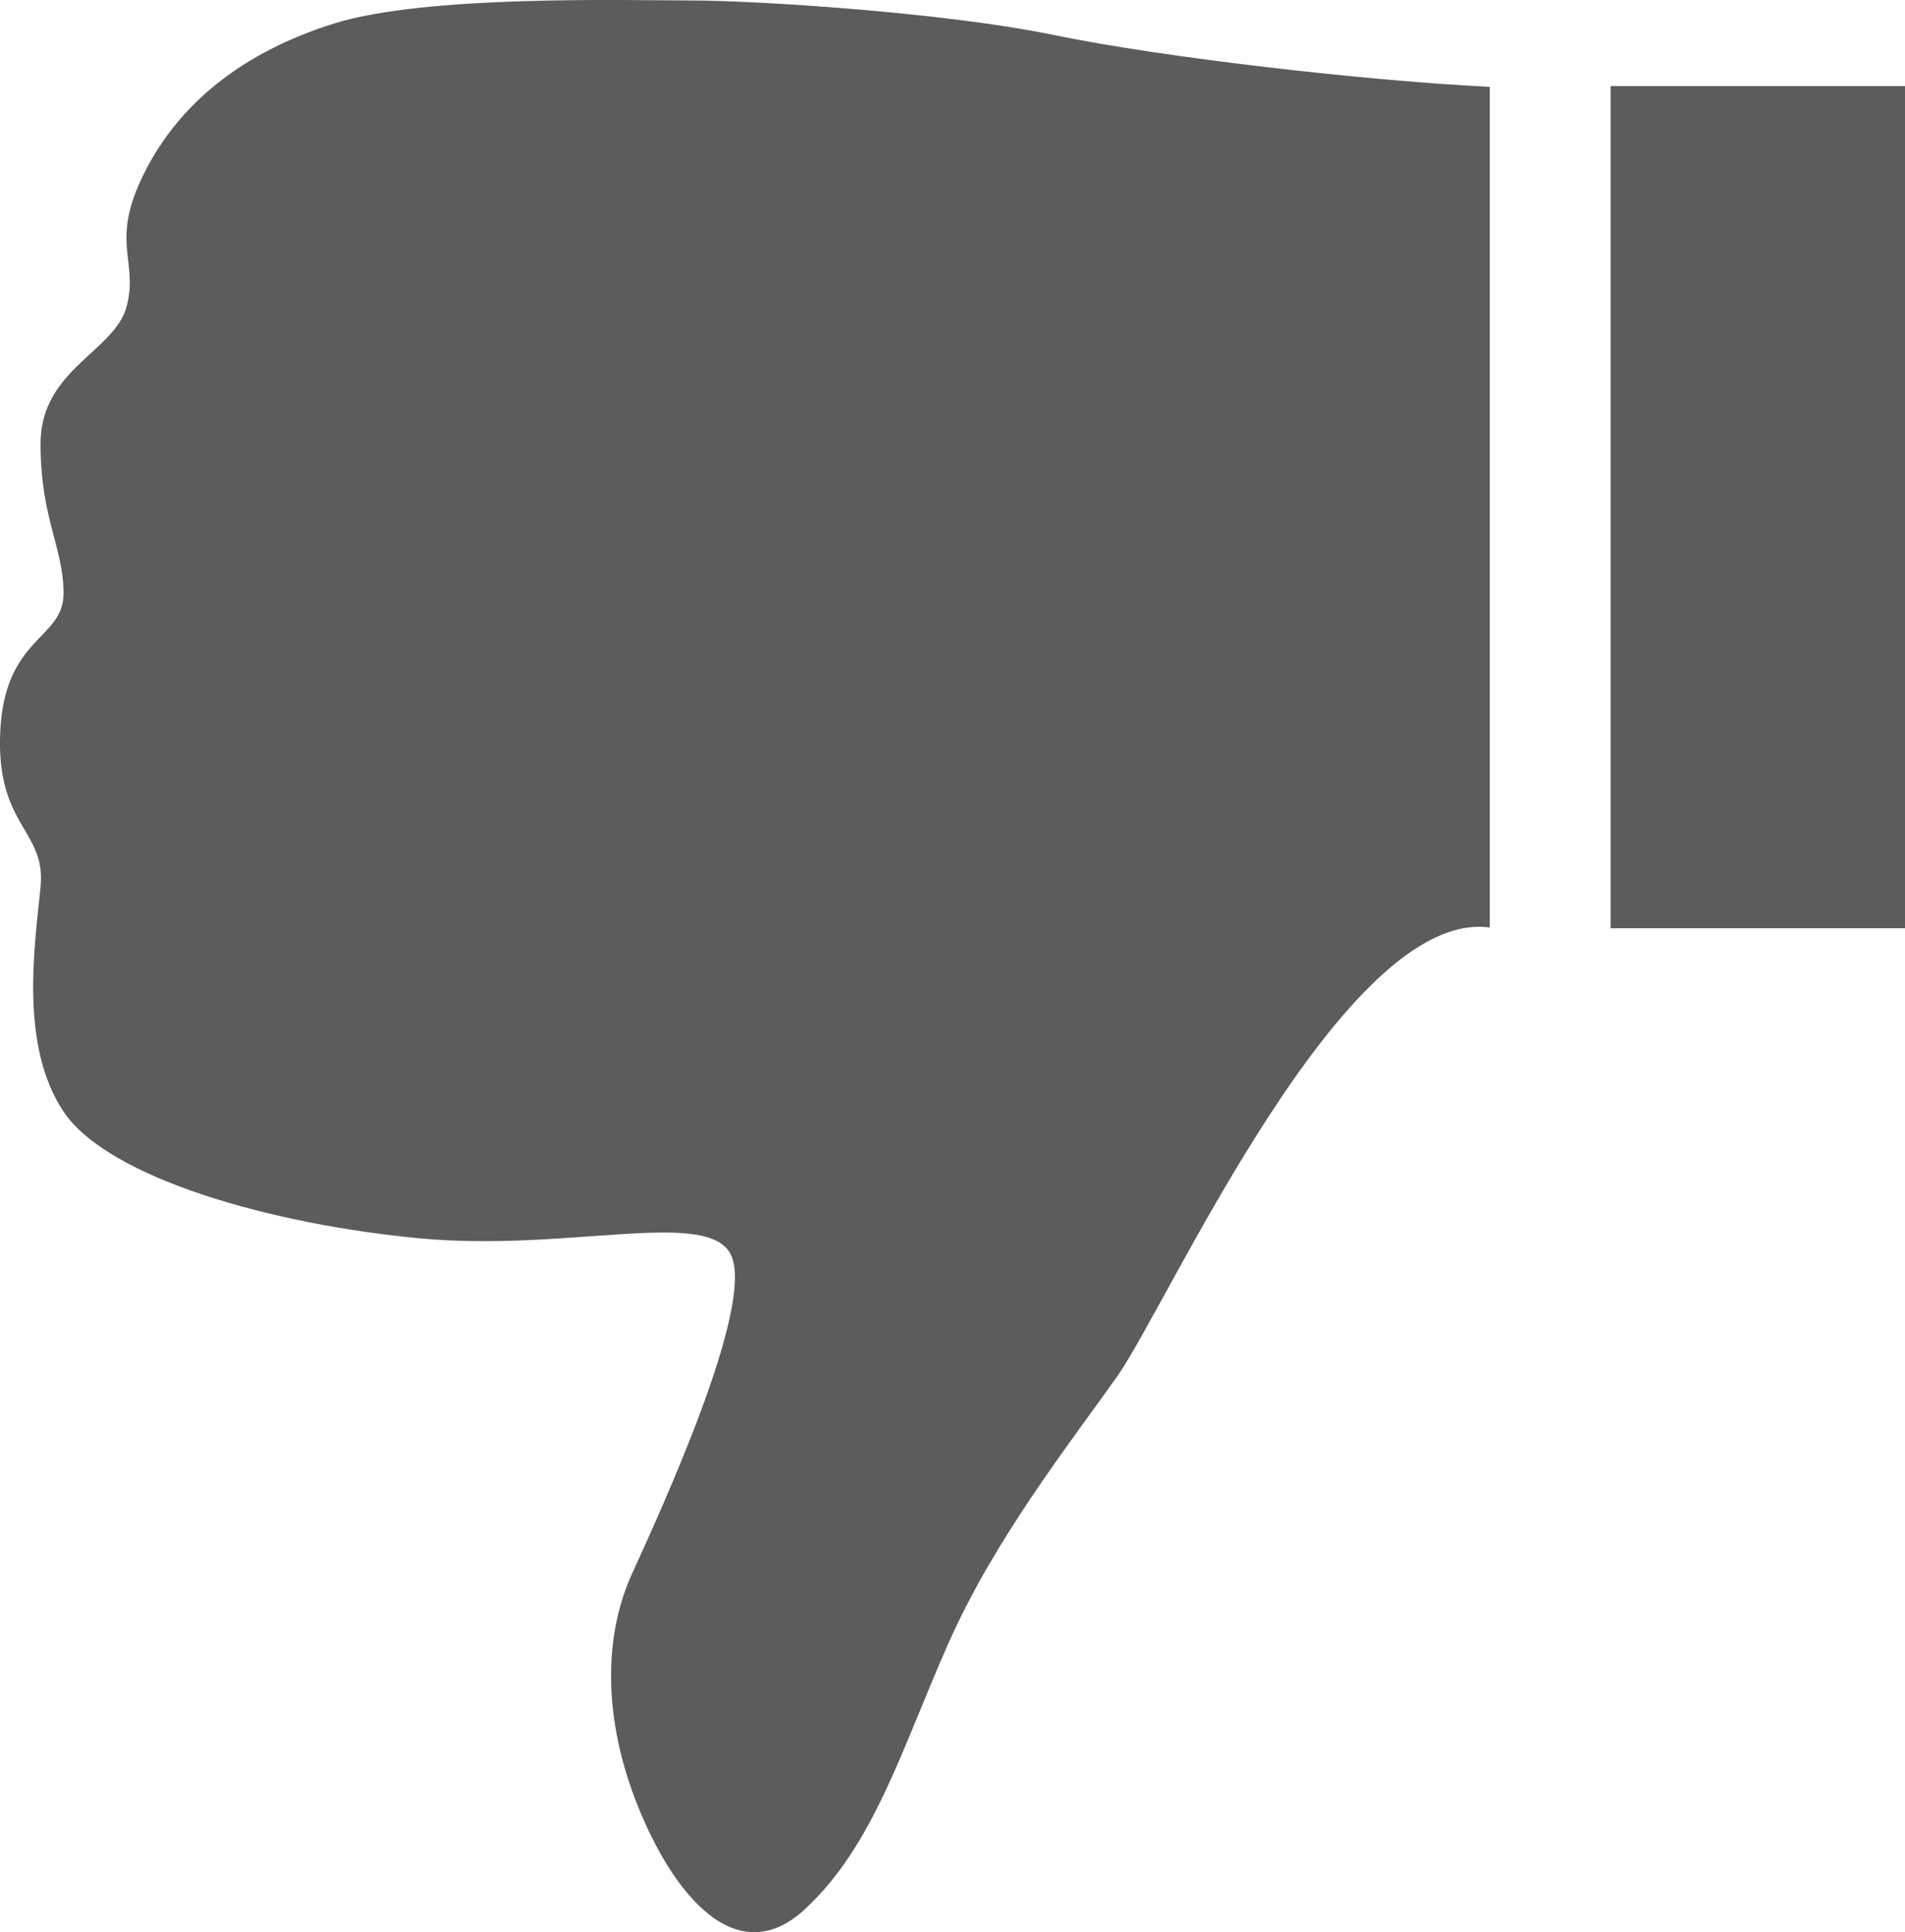<?xml version="1.0" encoding="UTF-8" standalone="no"?>
<!-- Created with Inkscape (http://www.inkscape.org/) -->

<svg
   xmlns:dc="http://purl.org/dc/elements/1.1/"
   xmlns:cc="http://creativecommons.org/ns#"
   xmlns:rdf="http://www.w3.org/1999/02/22-rdf-syntax-ns#"
   xmlns:svg="http://www.w3.org/2000/svg"
   xmlns="http://www.w3.org/2000/svg"
   xmlns:sodipodi="http://sodipodi.sourceforge.net/DTD/sodipodi-0.dtd"
   xmlns:inkscape="http://www.inkscape.org/namespaces/inkscape"
   id="svg3853"
   version="1.1"
   inkscape:version="0.48.2 r9819"
   width="33.271"
   height="33.74"
   sodipodi:docname="thumbs_up.svg">
  <defs
     id="defs3857" />
  <sodipodi:namedview
     pagecolor="#ffffff"
     bordercolor="#666666"
     borderopacity="1"
     objecttolerance="10"
     gridtolerance="10"
     guidetolerance="10"
     inkscape:pageopacity="0"
     inkscape:pageshadow="2"
     inkscape:window-width="1052"
     inkscape:window-height="814"
     id="namedview3855"
     showgrid="false"
     fit-margin-top="0"
     fit-margin-left="0"
     fit-margin-right="0"
     fit-margin-bottom="0"
     inkscape:zoom="1"
     inkscape:cx="17.575847"
     inkscape:cy="9.5953687"
     inkscape:window-x="0"
     inkscape:window-y="0"
     inkscape:window-maximized="0"
     inkscape:current-layer="svg3853" />
  <path
     style="fill:#5c5c5c;fill-opacity:1;stroke:none"
     d="m 14.054,33.343 c -1.21,1.109 -2.313,-0.302 -2.916,-1.81 -0.603,-1.508 -0.603,-2.943 -0.101,-4.049 0.503,-1.106 2.138,-4.652 1.736,-5.557 C 12.397,21.08 9.938,21.866 7.344,21.625 4.751,21.385 1.886,20.571 1.111,19.413 0.335,18.255 0.608,16.498 0.708,15.492 c 0.101,-1.005 -0.779,-1.054 -0.704,-2.715 0.076,-1.661 1.106,-1.609 1.106,-2.413 0,-0.804 -0.402,-1.307 -0.402,-2.614 0,-1.307 1.307,-1.609 1.508,-2.413 0.201,-0.804 -0.302,-1.106 0.302,-2.313 0.603,-1.207 1.709,-2.111 3.318,-2.614 1.609,-0.503 5.128,-0.402 6.234,-0.402 1.106,0 4.407,0.205 6.334,0.603 1.928,0.398 5.503,0.804 7.614,0.905 0,1.508 0,14.68 0,14.68 -2.546,-0.344 -5.631,6.607 -6.509,7.843 -0.878,1.236 -2.138,2.842 -2.943,4.652 -0.804,1.81 -1.303,3.543 -2.514,4.652 z"
     id="path3863"
     inkscape:connector-curvature="0"
     sodipodi:nodetypes="zzzszzszsssssszcczzz" />
  <rect
     style="fill:#5c5c5c;fill-opacity:1;stroke:none"
     id="rect3865"
     width="5.142"
     height="14.707"
     x="-33.271"
     y="-16.21"
     transform="scale(-1,-1)" />
</svg>
